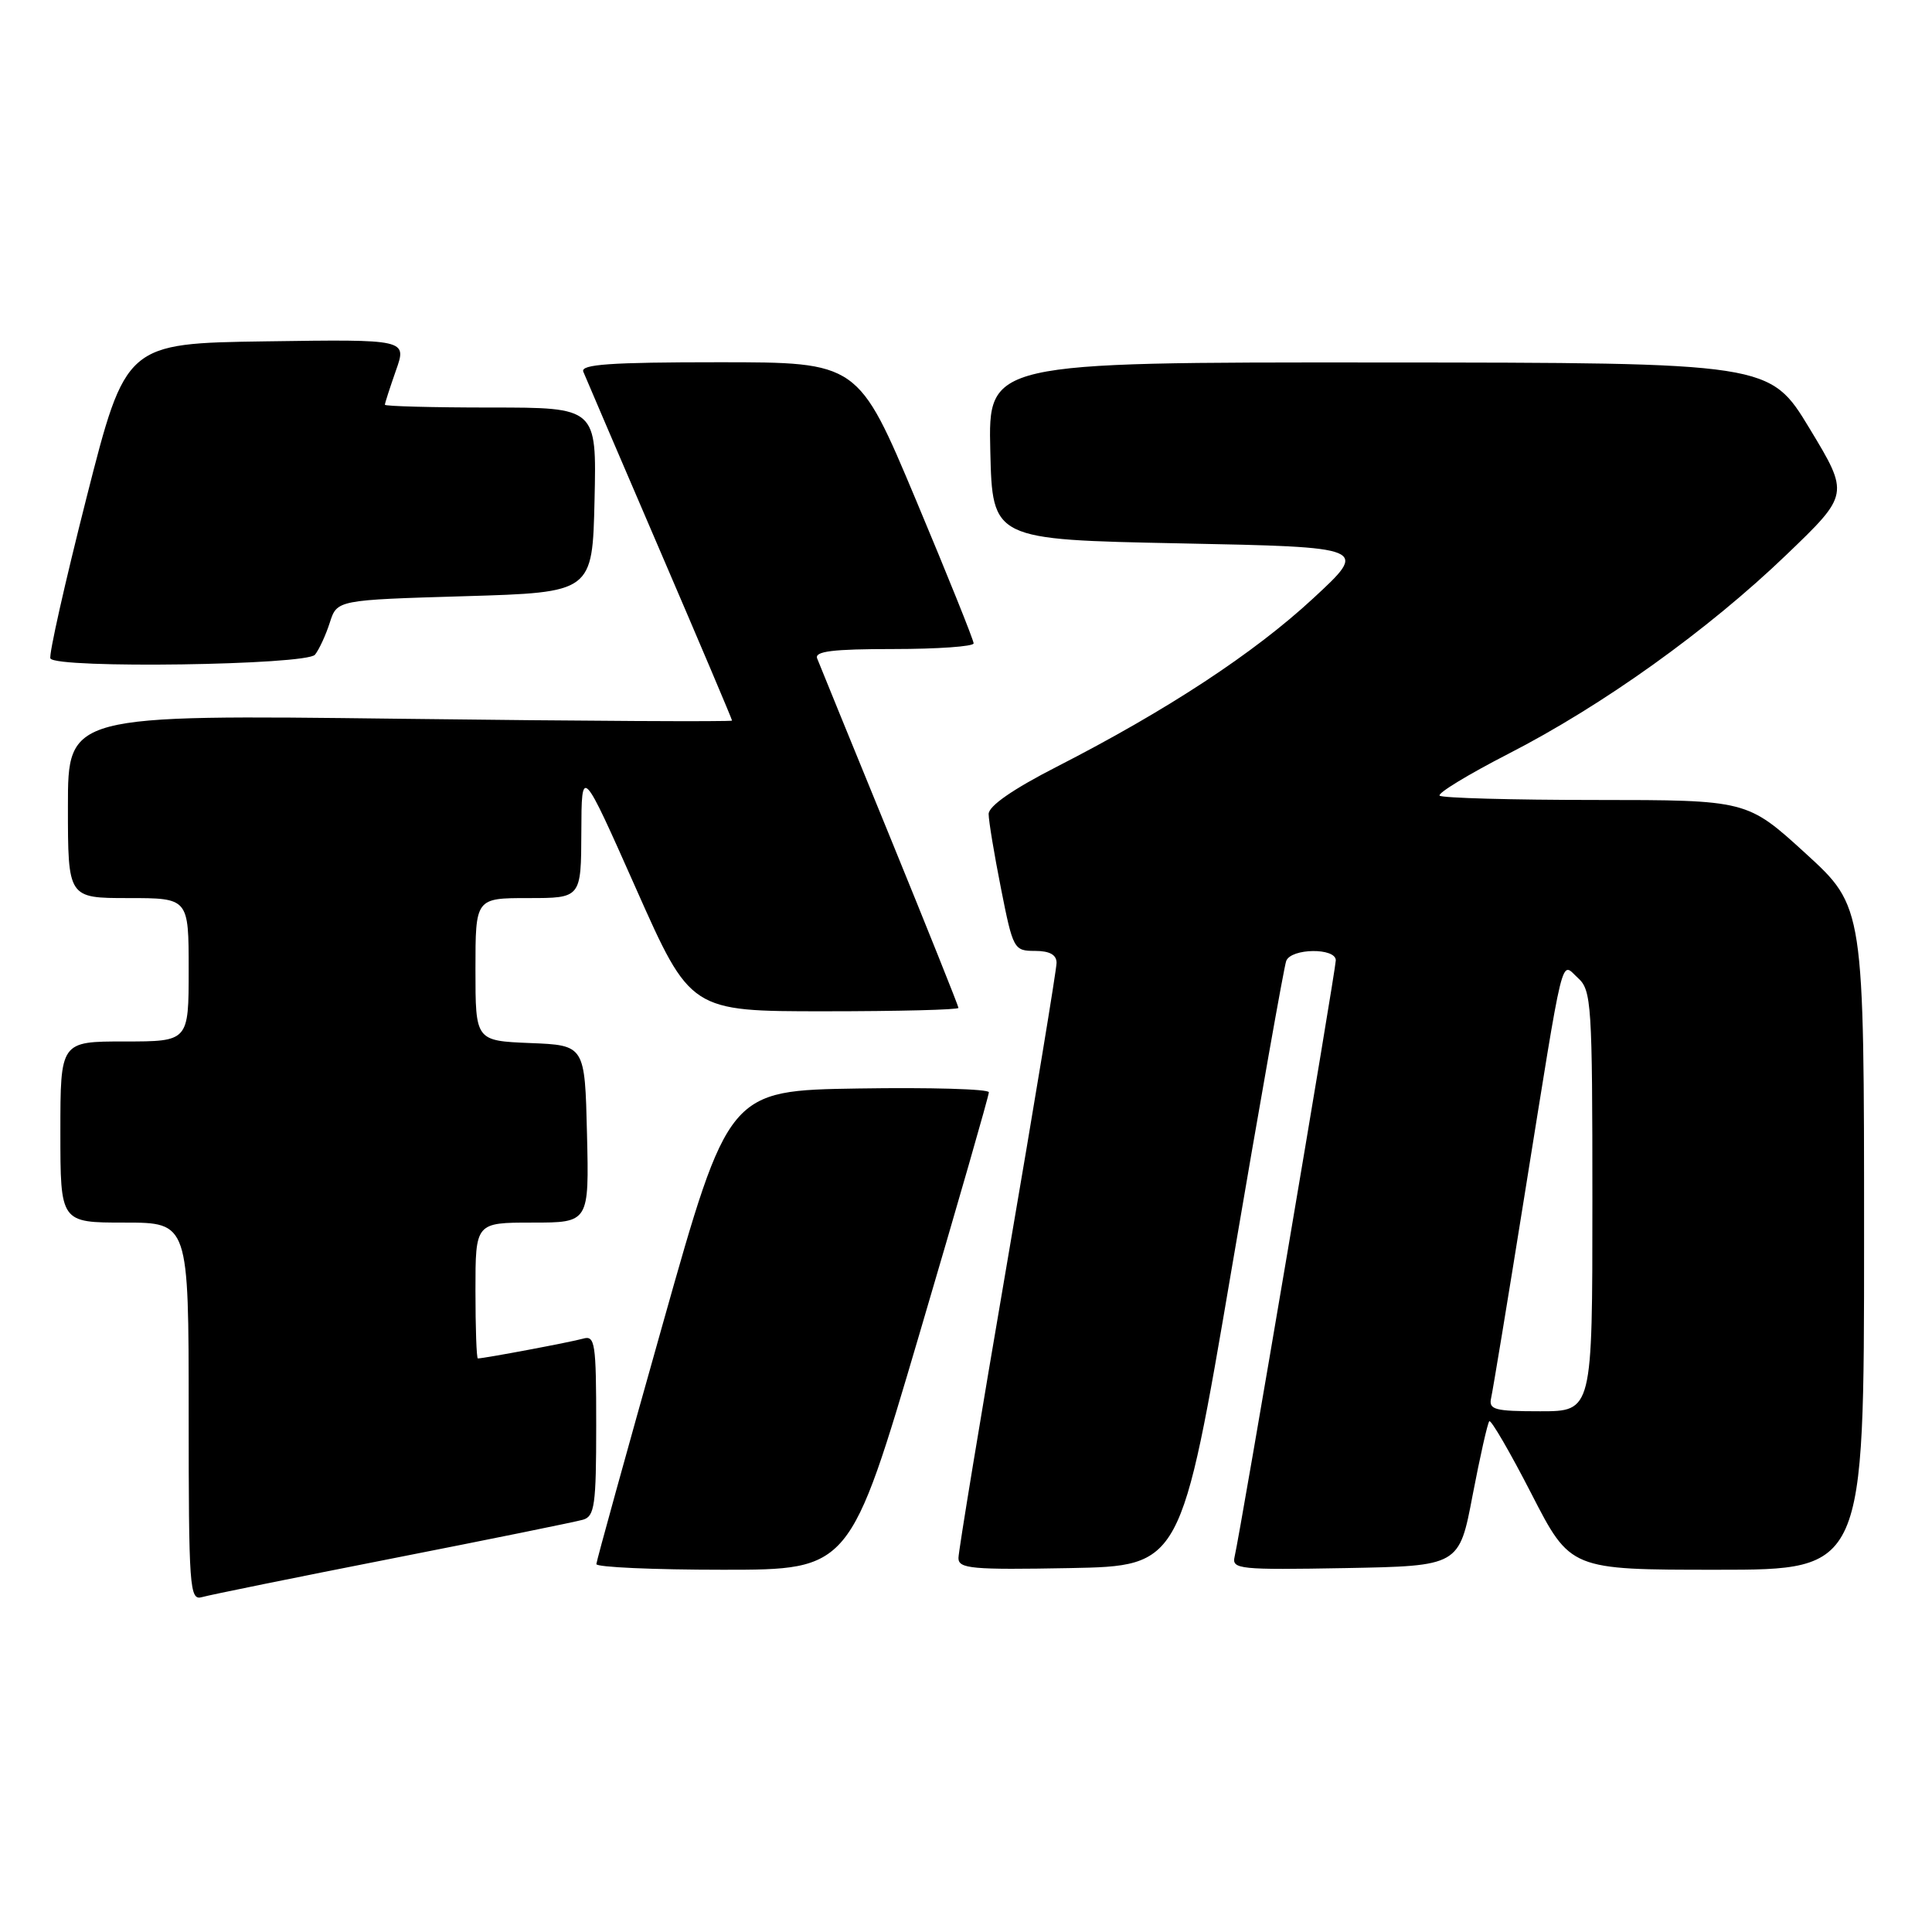 <?xml version="1.0" encoding="UTF-8" standalone="no"?>
<!DOCTYPE svg PUBLIC "-//W3C//DTD SVG 1.1//EN" "http://www.w3.org/Graphics/SVG/1.1/DTD/svg11.dtd" >
<svg xmlns="http://www.w3.org/2000/svg" xmlns:xlink="http://www.w3.org/1999/xlink" version="1.1" viewBox="0 0 256 256">
 <g >
 <path fill="currentColor"
d=" M 52.00 206.50 C 64.93 203.96 76.29 201.65 77.25 201.37 C 78.79 200.93 79.00 199.43 79.00 188.87 C 79.00 177.91 78.85 176.91 77.25 177.38 C 75.72 177.82 64.16 180.00 63.32 180.00 C 63.14 180.00 63.00 175.95 63.00 171.00 C 63.00 162.00 63.00 162.00 70.53 162.00 C 78.06 162.00 78.06 162.00 77.78 150.25 C 77.50 138.50 77.50 138.50 70.25 138.21 C 63.00 137.91 63.00 137.91 63.00 128.46 C 63.00 119.00 63.00 119.00 70.00 119.00 C 77.00 119.00 77.00 119.00 77.03 110.25 C 77.06 101.50 77.06 101.50 84.28 117.75 C 91.50 134.00 91.50 134.00 109.25 134.00 C 119.01 134.00 127.00 133.80 127.00 133.55 C 127.00 133.31 122.90 123.07 117.89 110.80 C 112.87 98.54 108.55 87.94 108.28 87.25 C 107.90 86.30 110.31 86.00 118.39 86.00 C 124.23 86.00 129.01 85.66 129.01 85.25 C 129.02 84.84 125.58 76.29 121.37 66.25 C 113.71 48.00 113.71 48.00 95.25 48.00 C 80.87 48.00 76.90 48.28 77.29 49.25 C 77.57 49.94 82.12 60.55 87.40 72.84 C 92.68 85.12 97.00 95.31 97.00 95.48 C 97.00 95.65 77.20 95.54 53.00 95.24 C 9.00 94.70 9.00 94.70 9.00 106.85 C 9.00 119.00 9.00 119.00 17.00 119.00 C 25.00 119.00 25.00 119.00 25.00 128.50 C 25.00 138.00 25.00 138.00 16.50 138.00 C 8.00 138.00 8.00 138.00 8.00 150.00 C 8.00 162.00 8.00 162.00 16.50 162.00 C 25.00 162.00 25.00 162.00 25.00 187.07 C 25.00 210.47 25.12 212.10 26.75 211.63 C 27.71 211.35 39.07 209.04 52.00 206.50 Z  M 121.83 176.75 C 126.90 159.56 131.04 145.15 131.03 144.73 C 131.01 144.30 123.25 144.08 113.77 144.23 C 96.54 144.50 96.54 144.50 87.80 175.50 C 82.99 192.55 79.04 206.84 79.02 207.25 C 79.01 207.66 86.56 208.00 95.81 208.00 C 112.62 208.00 112.62 208.00 121.83 176.75 Z  M 163.21 168.08 C 166.90 146.39 170.15 128.05 170.43 127.33 C 171.08 125.63 177.00 125.56 177.00 127.25 C 176.99 128.52 164.36 203.03 163.59 206.28 C 163.20 207.93 164.24 208.03 178.26 207.78 C 193.35 207.50 193.35 207.50 195.13 198.12 C 196.12 192.97 197.11 188.56 197.34 188.32 C 197.57 188.09 200.09 192.42 202.93 197.95 C 208.09 208.00 208.09 208.00 227.54 208.00 C 247.00 208.00 247.00 208.00 247.00 164.08 C 247.00 120.16 247.00 120.16 239.25 113.08 C 231.50 106.01 231.50 106.01 211.42 106.00 C 200.37 106.00 191.08 105.74 190.76 105.43 C 190.45 105.11 194.53 102.63 199.84 99.90 C 212.37 93.48 226.29 83.52 236.72 73.50 C 245.05 65.50 245.05 65.50 239.78 56.78 C 234.50 48.06 234.50 48.06 182.72 48.03 C 130.94 48.00 130.94 48.00 131.22 59.75 C 131.50 71.50 131.50 71.50 156.42 72.00 C 181.34 72.50 181.34 72.50 174.00 79.29 C 166.15 86.56 154.67 94.10 140.06 101.58 C 134.21 104.57 131.00 106.80 131.00 107.86 C 131.00 108.76 131.74 113.21 132.64 117.75 C 134.23 125.78 134.35 126.00 137.14 126.00 C 139.08 126.00 140.00 126.51 140.00 127.58 C 140.00 128.45 137.07 146.19 133.50 167.00 C 129.93 187.81 127.00 205.57 127.00 206.45 C 127.00 207.86 128.76 208.02 141.75 207.78 C 156.50 207.50 156.50 207.50 163.21 168.08 Z  M 41.74 86.75 C 42.29 86.06 43.17 84.15 43.70 82.50 C 44.66 79.50 44.66 79.50 61.58 79.00 C 78.50 78.50 78.50 78.50 78.78 66.25 C 79.06 54.00 79.06 54.00 65.03 54.00 C 57.31 54.00 51.00 53.83 51.00 53.63 C 51.00 53.42 51.66 51.39 52.46 49.10 C 53.93 44.96 53.93 44.96 35.29 45.23 C 16.66 45.50 16.66 45.50 11.45 66.00 C 8.59 77.28 6.44 86.84 6.68 87.25 C 7.47 88.62 40.64 88.14 41.74 86.75 Z  M 197.58 185.25 C 197.80 184.29 199.79 172.25 201.99 158.50 C 207.36 125.07 206.76 127.48 209.09 129.59 C 210.88 131.20 211.00 133.04 211.00 159.15 C 211.00 187.00 211.00 187.00 204.09 187.00 C 198.03 187.00 197.24 186.79 197.58 185.25 Z "/>
</g>
</svg>